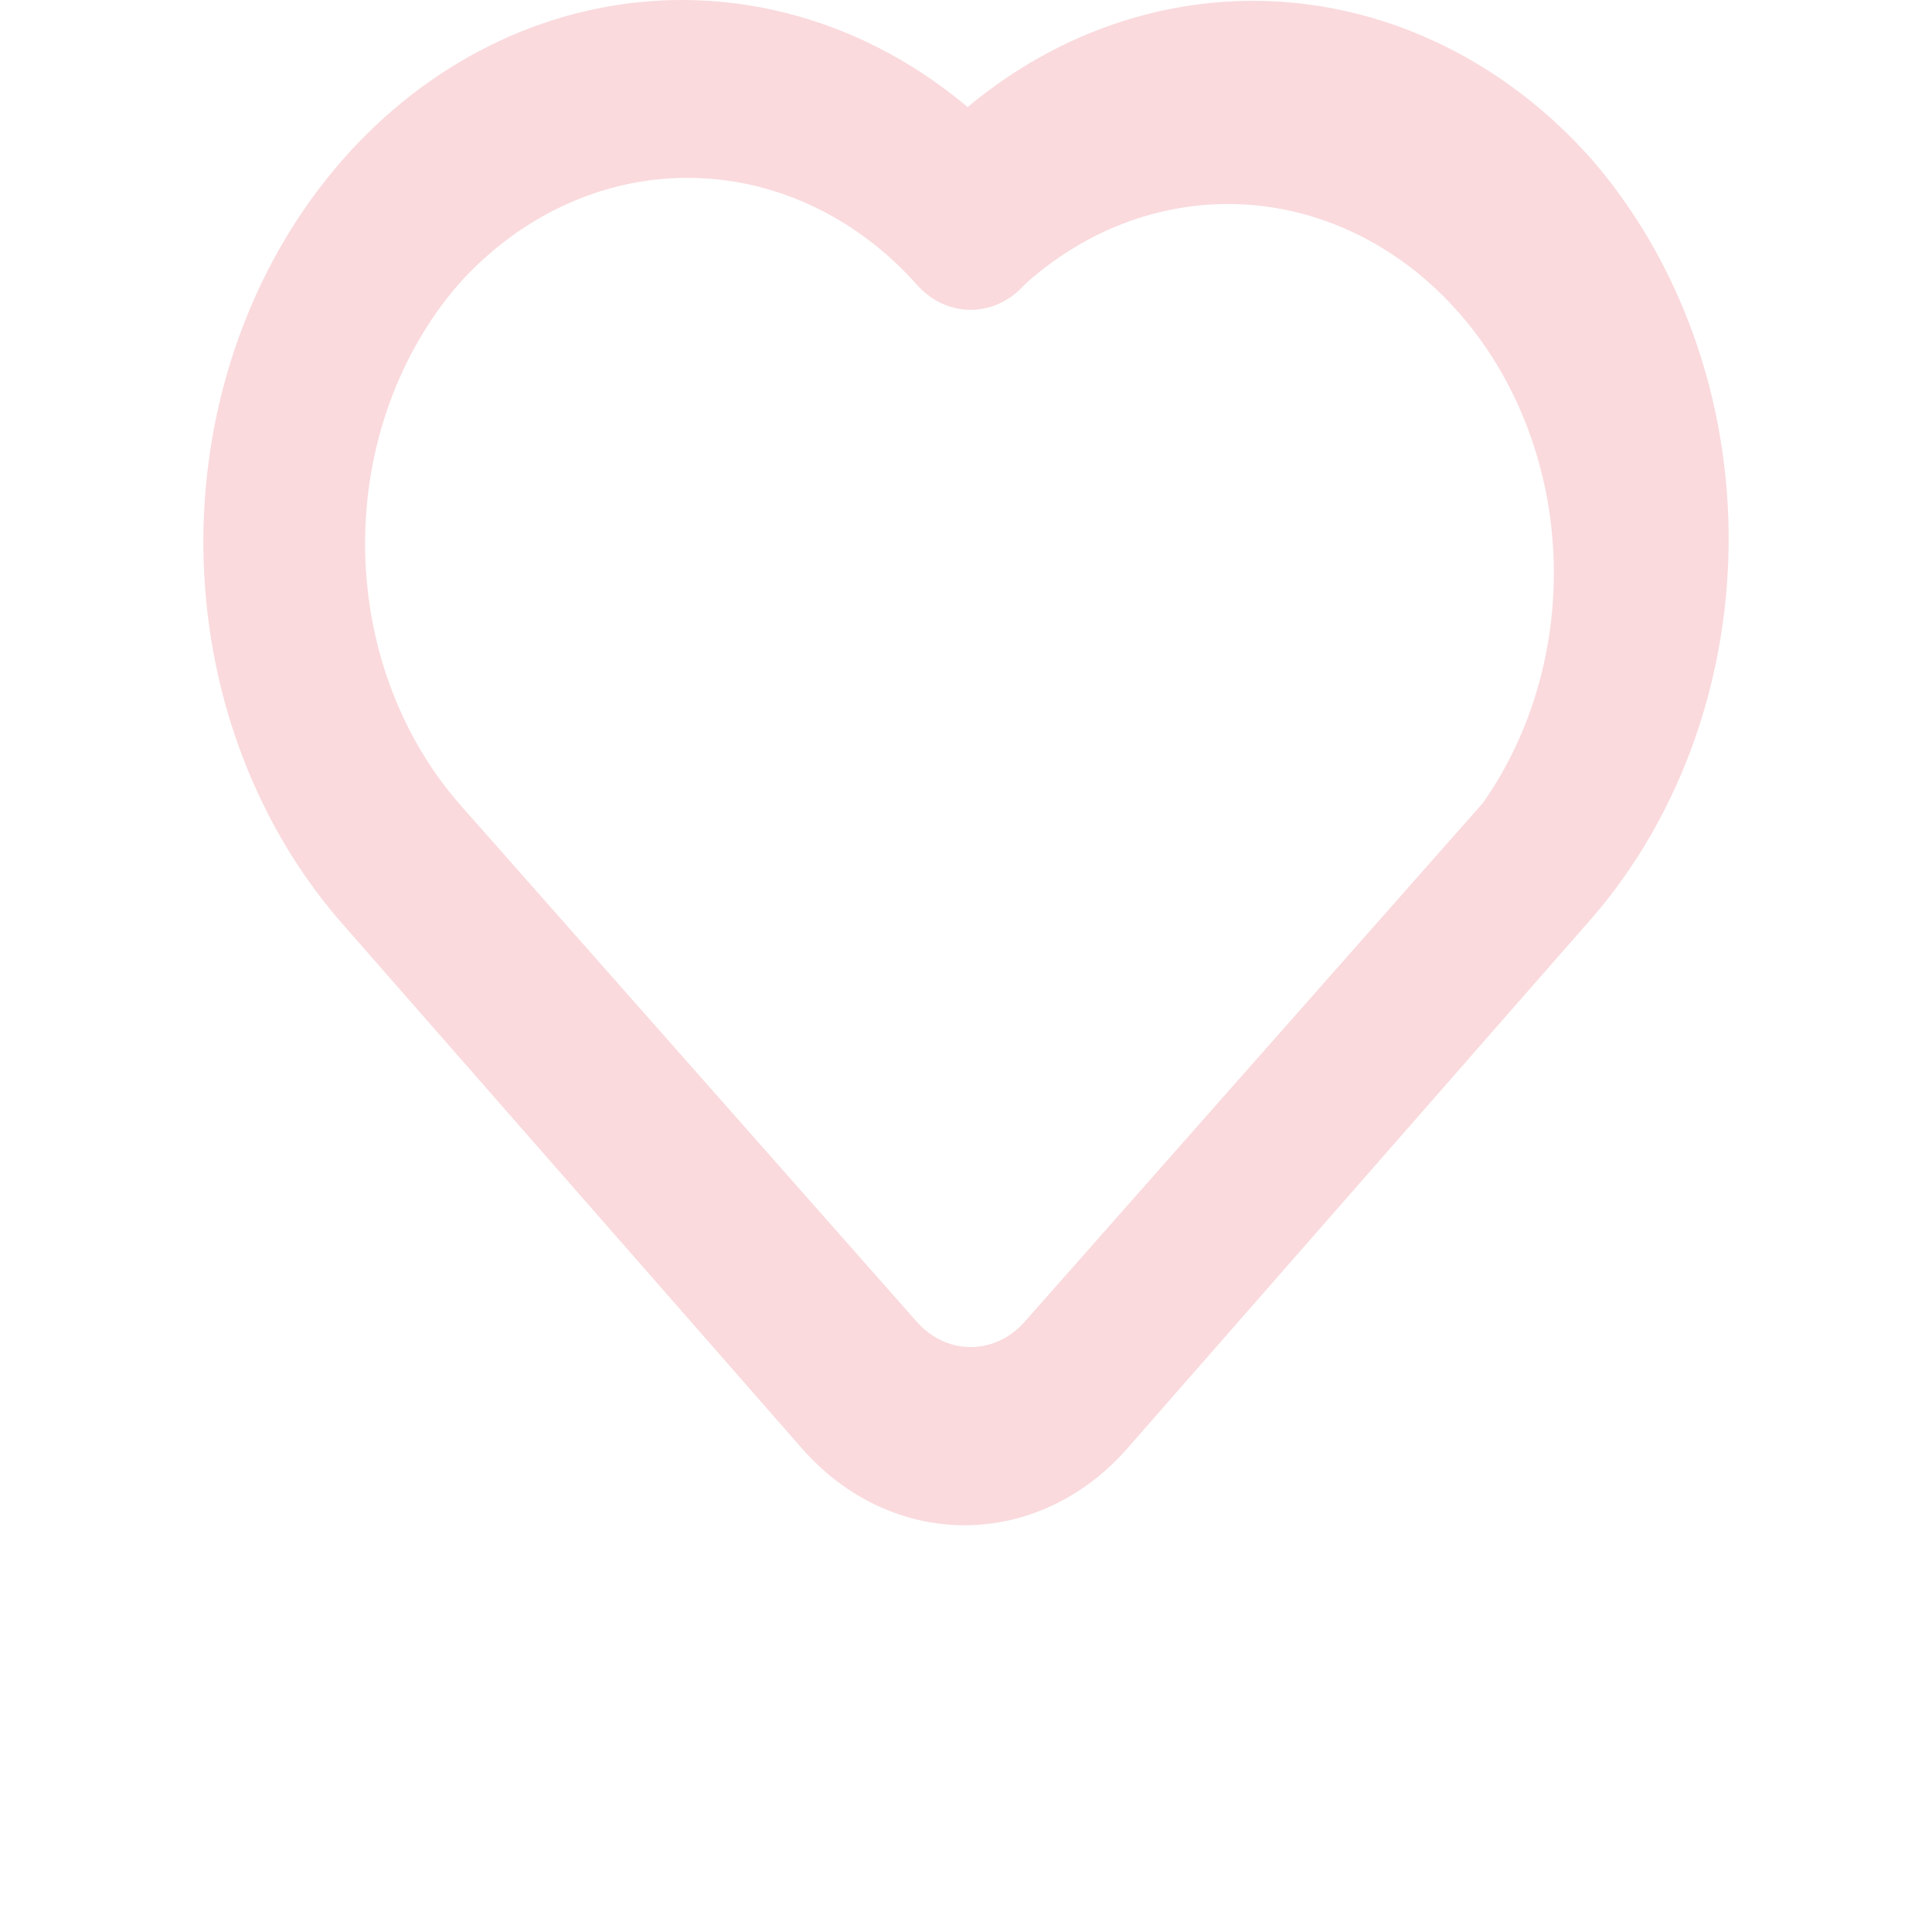 ﻿<?xml version="1.0" encoding="utf-8"?>
<svg version="1.1" xmlns:xlink="http://www.w3.org/1999/xlink" width="38px" height="38px" xmlns="http://www.w3.org/2000/svg">
  <defs>
    <pattern id="BGPattern" patternUnits="userSpaceOnUse" alignment="0 0" imageRepeat="None" />
    <mask fill="white" id="Clip97">
      <path d="M 29.311 6.595  C 28.845 5.294  28.156 4.109  27.285 3.11  C 25.684 1.315  23.569 0.228  21.323 0.044  C 19.076 -0.139  16.845 0.592  15.033 2.106  C 13.122 0.498  10.745 -0.232  8.378 0.065  C 6.012 0.361  3.832 1.662  2.279 3.706  C 0.726 5.749  -0.086 8.382  0.007 11.076  C 0.1 13.77  1.091 16.324  2.781 18.223  C 2.781 18.223  11.79 28.508  11.79 28.508  C 12.634 29.464  13.779 30  14.973 30  C 16.166 30  17.311 29.464  18.156 28.508  C 18.156 28.508  27.165 18.223  27.165 18.223  C 28.052 17.242  28.759 16.071  29.246 14.779  C 29.732 13.487  29.988 12.099  30 10.695  C 30.011 9.29  29.777 7.897  29.311 6.595  Z M 26.552 10.861  C 26.641 12.641  26.148 14.397  25.168 15.792  C 25.168 15.792  16.159 25.992  16.159 25.992  C 16.019 26.152  15.853 26.278  15.67 26.364  C 15.487 26.451  15.291 26.495  15.093 26.495  C 14.895 26.495  14.698 26.451  14.515 26.364  C 14.332 26.278  14.166 26.152  14.027 25.992  C 14.027 25.992  5.018 15.792  5.018 15.792  C 3.84 14.429  3.181 12.598  3.181 10.692  C 3.181 8.785  3.84 6.954  5.018 5.592  C 6.218 4.25  7.836 3.498  9.522 3.498  C 11.209 3.498  12.827 4.25  14.027 5.592  C 14.166 5.751  14.332 5.877  14.515 5.964  C 14.698 6.05  14.895 6.094  15.093 6.094  C 15.291 6.094  15.487 6.05  15.67 5.964  C 15.853 5.877  16.019 5.751  16.159 5.592  C 17.391 4.481  18.941 3.923  20.514 4.024  C 22.086 4.125  23.571 4.878  24.684 6.139  C 25.798 7.4  26.463 9.081  26.552 10.861  Z " fill-rule="evenodd" />
    </mask>
  </defs>
  <g transform="matrix(1 0 0 1 -1556 -39 )">
    <path d="M 29.311 6.595  C 28.845 5.294  28.156 4.109  27.285 3.11  C 25.684 1.315  23.569 0.228  21.323 0.044  C 19.076 -0.139  16.845 0.592  15.033 2.106  C 13.122 0.498  10.745 -0.232  8.378 0.065  C 6.012 0.361  3.832 1.662  2.279 3.706  C 0.726 5.749  -0.086 8.382  0.007 11.076  C 0.1 13.77  1.091 16.324  2.781 18.223  C 2.781 18.223  11.79 28.508  11.79 28.508  C 12.634 29.464  13.779 30  14.973 30  C 16.166 30  17.311 29.464  18.156 28.508  C 18.156 28.508  27.165 18.223  27.165 18.223  C 28.052 17.242  28.759 16.071  29.246 14.779  C 29.732 13.487  29.988 12.099  30 10.695  C 30.011 9.29  29.777 7.897  29.311 6.595  Z M 26.552 10.861  C 26.641 12.641  26.148 14.397  25.168 15.792  C 25.168 15.792  16.159 25.992  16.159 25.992  C 16.019 26.152  15.853 26.278  15.67 26.364  C 15.487 26.451  15.291 26.495  15.093 26.495  C 14.895 26.495  14.698 26.451  14.515 26.364  C 14.332 26.278  14.166 26.152  14.027 25.992  C 14.027 25.992  5.018 15.792  5.018 15.792  C 3.84 14.429  3.181 12.598  3.181 10.692  C 3.181 8.785  3.84 6.954  5.018 5.592  C 6.218 4.25  7.836 3.498  9.522 3.498  C 11.209 3.498  12.827 4.25  14.027 5.592  C 14.166 5.751  14.332 5.877  14.515 5.964  C 14.698 6.05  14.895 6.094  15.093 6.094  C 15.291 6.094  15.487 6.05  15.67 5.964  C 15.853 5.877  16.019 5.751  16.159 5.592  C 17.391 4.481  18.941 3.923  20.514 4.024  C 22.086 4.125  23.571 4.878  24.684 6.139  C 25.798 7.4  26.463 9.081  26.552 10.861  Z " fill-rule="nonzero" fill="rgba(250, 218, 221, 1)" stroke="none" transform="matrix(1 0 0 1 1560 39 )" class="fill" />
    <path d="M 29.311 6.595  C 28.845 5.294  28.156 4.109  27.285 3.11  C 25.684 1.315  23.569 0.228  21.323 0.044  C 19.076 -0.139  16.845 0.592  15.033 2.106  C 13.122 0.498  10.745 -0.232  8.378 0.065  C 6.012 0.361  3.832 1.662  2.279 3.706  C 0.726 5.749  -0.086 8.382  0.007 11.076  C 0.1 13.77  1.091 16.324  2.781 18.223  C 2.781 18.223  11.79 28.508  11.79 28.508  C 12.634 29.464  13.779 30  14.973 30  C 16.166 30  17.311 29.464  18.156 28.508  C 18.156 28.508  27.165 18.223  27.165 18.223  C 28.052 17.242  28.759 16.071  29.246 14.779  C 29.732 13.487  29.988 12.099  30 10.695  C 30.011 9.29  29.777 7.897  29.311 6.595  Z " stroke-width="0" stroke-dasharray="0" stroke="rgba(121, 121, 121, 1)" fill="none" transform="matrix(1 0 0 1 1560 39 )" class="stroke" mask="url(#Clip97)" />
    <path d="M 26.552 10.861  C 26.641 12.641  26.148 14.397  25.168 15.792  C 25.168 15.792  16.159 25.992  16.159 25.992  C 16.019 26.152  15.853 26.278  15.67 26.364  C 15.487 26.451  15.291 26.495  15.093 26.495  C 14.895 26.495  14.698 26.451  14.515 26.364  C 14.332 26.278  14.166 26.152  14.027 25.992  C 14.027 25.992  5.018 15.792  5.018 15.792  C 3.84 14.429  3.181 12.598  3.181 10.692  C 3.181 8.785  3.84 6.954  5.018 5.592  C 6.218 4.25  7.836 3.498  9.522 3.498  C 11.209 3.498  12.827 4.25  14.027 5.592  C 14.166 5.751  14.332 5.877  14.515 5.964  C 14.698 6.05  14.895 6.094  15.093 6.094  C 15.291 6.094  15.487 6.05  15.67 5.964  C 15.853 5.877  16.019 5.751  16.159 5.592  C 17.391 4.481  18.941 3.923  20.514 4.024  C 22.086 4.125  23.571 4.878  24.684 6.139  C 25.798 7.4  26.463 9.081  26.552 10.861  Z " stroke-width="0" stroke-dasharray="0" stroke="rgba(121, 121, 121, 1)" fill="none" transform="matrix(1 0 0 1 1560 39 )" class="stroke" mask="url(#Clip97)" />
  </g>
  <style>svg { filter: drop-shadow(0px 4px 2px rgba(0, 0, 0, 0.502)); }</style>
</svg>